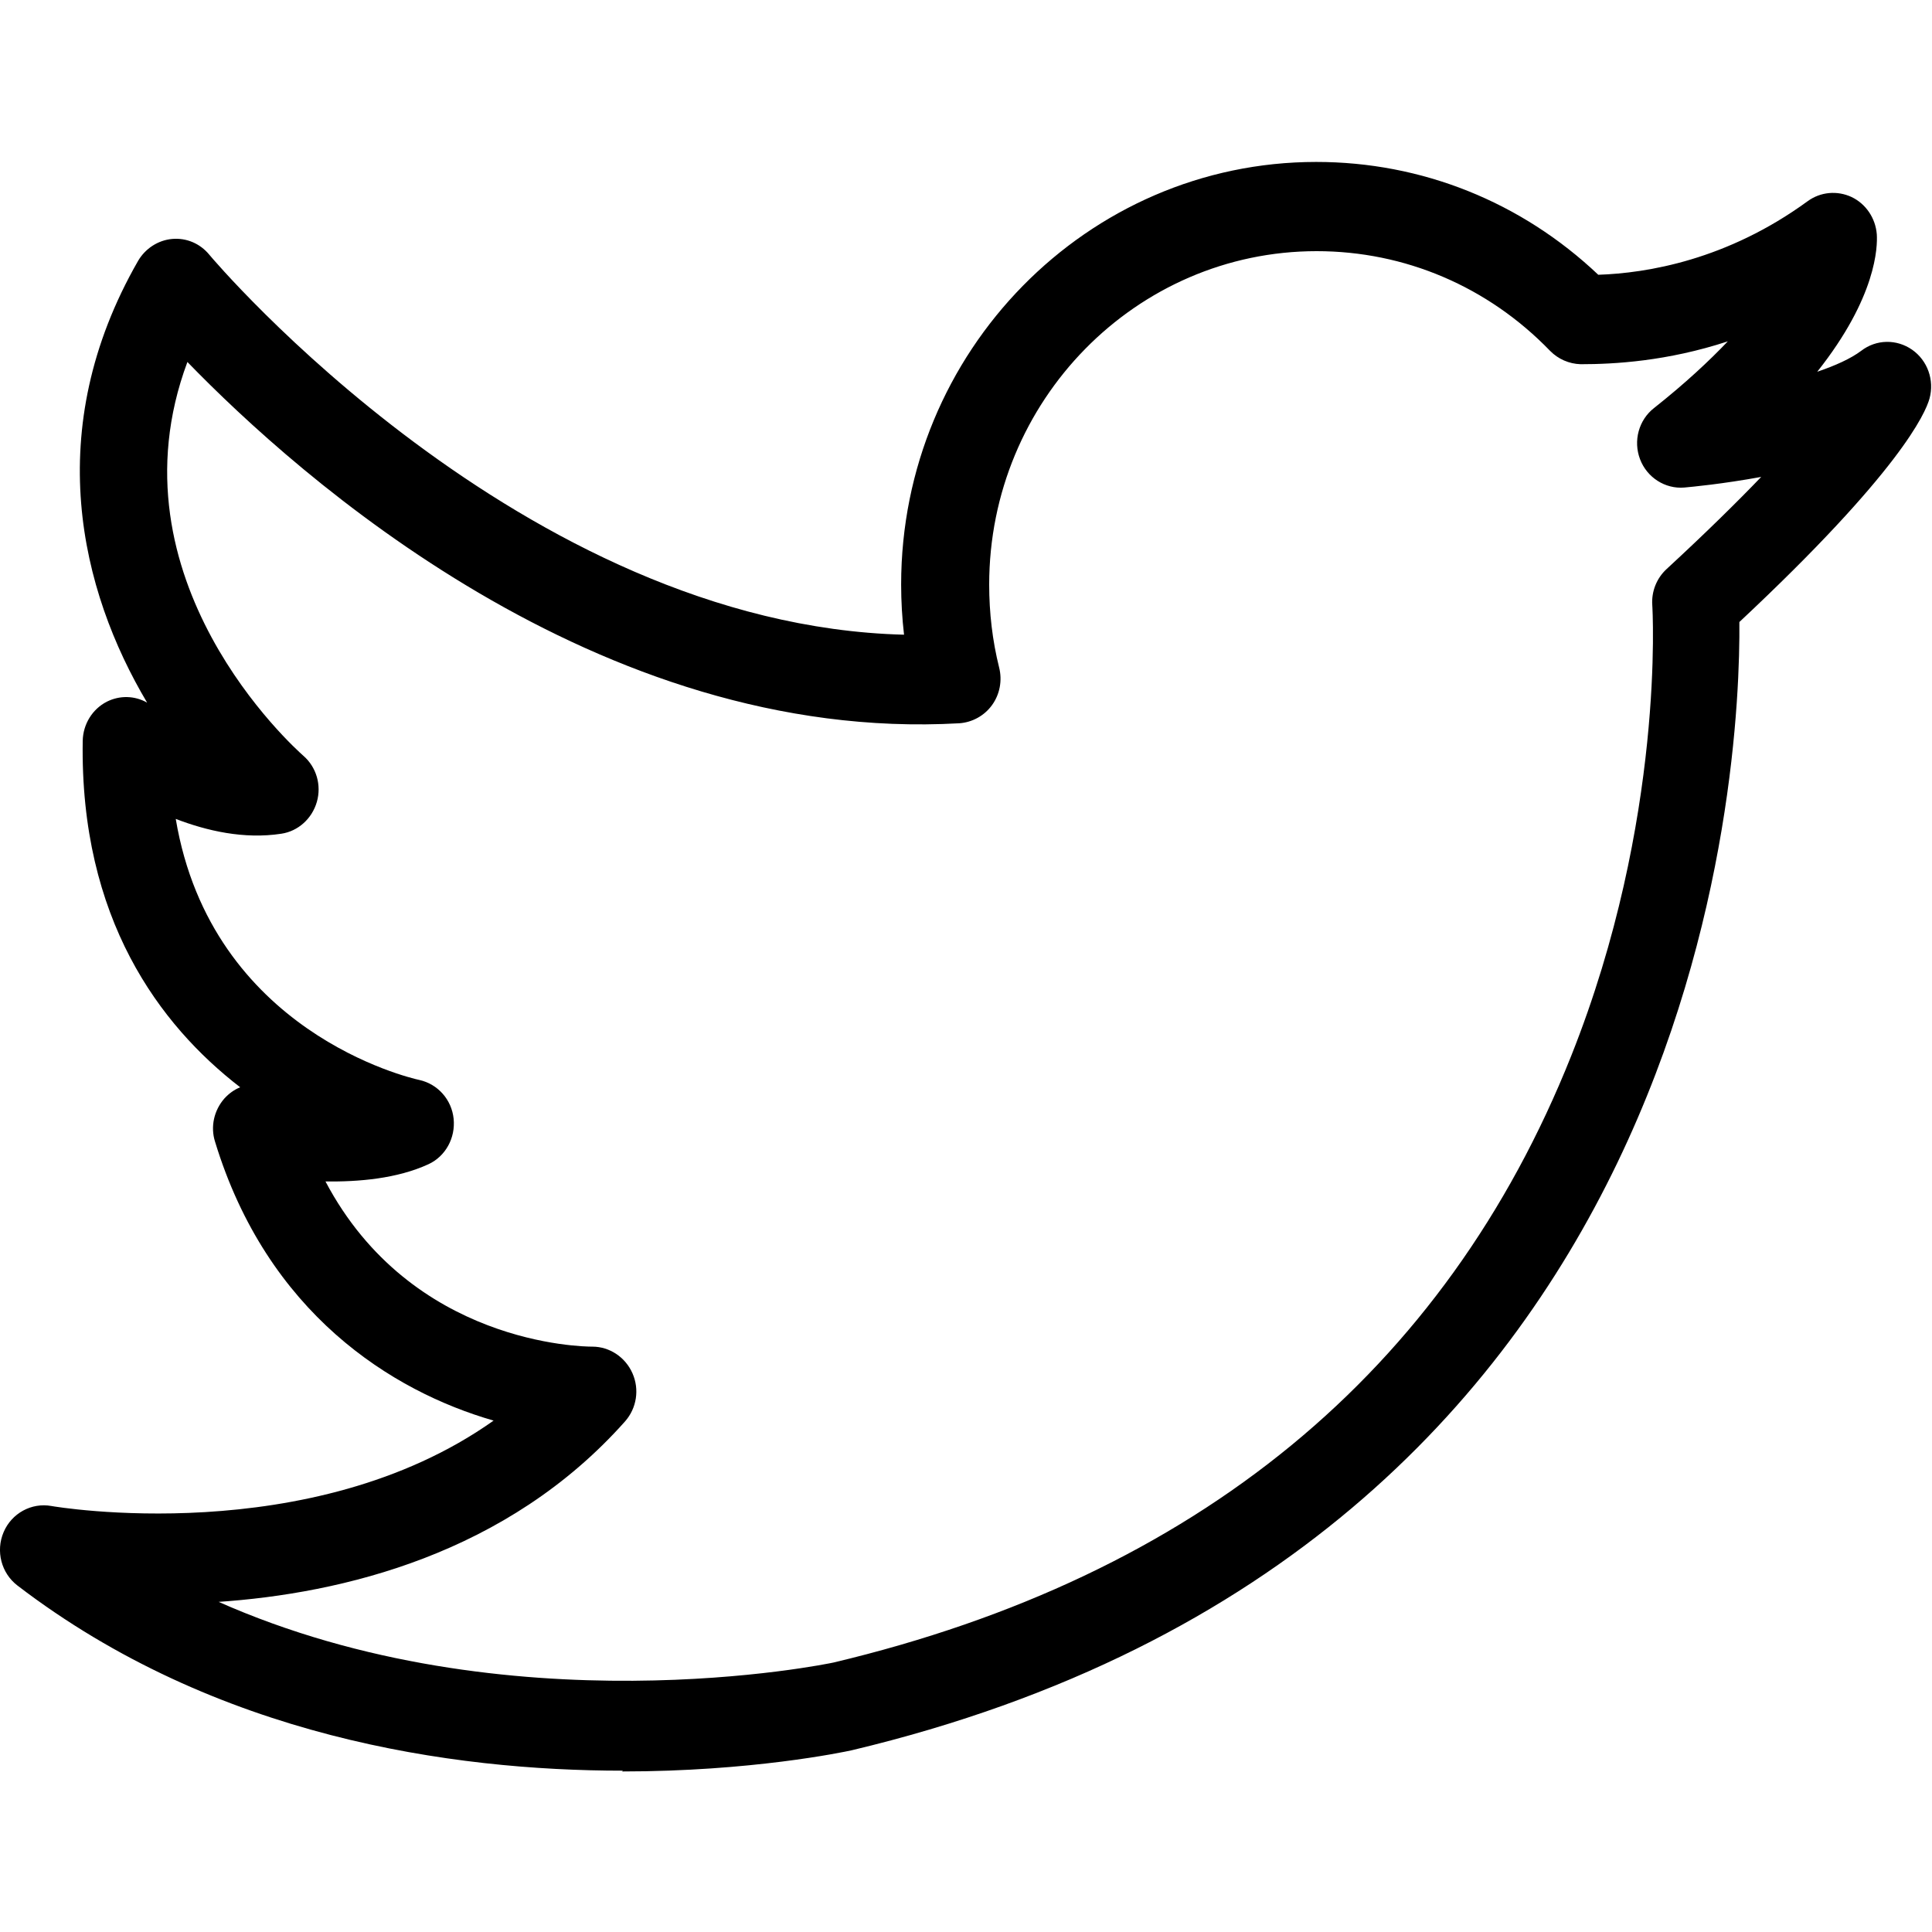 <svg xmlns="http://www.w3.org/2000/svg" width="60" height="60" viewBox="0 0 60 60"><path d="M19.347 54.99c-5.307 0-12.656-1.042-18.805-5.75-.503-.385-.68-1.07-.43-1.657.25-.59.87-.924 1.483-.813.09.018 8.057 1.373 13.734-2.652-3.17-.913-7.03-3.343-8.65-8.66-.15-.47-.03-.98.29-1.344.14-.153.3-.27.49-.348-2.5-1.928-4.98-5.236-4.89-10.758.01-.518.3-.987.75-1.217.4-.2.864-.19 1.25.03-2.07-3.48-3.3-8.46-.28-13.72.222-.38.616-.64 1.055-.68.445-.04.87.14 1.157.49.097.12 9.71 11.5 21.575 11.8-.06-.51-.09-1.04-.09-1.56 0-7.233 5.78-13.122 12.89-13.122 3.28 0 6.37 1.24 8.76 3.504 1.515-.05 4-.46 6.5-2.283.4-.293.92-.34 1.37-.13.444.214.74.656.78 1.155.024.383 0 1.94-1.85 4.27.56-.19 1.04-.406 1.365-.65.466-.36 1.1-.37 1.582-.034.48.336.696.945.54 1.516-.125.454-.92 2.274-5.905 6.94.04 4.426-.97 28.71-27.57 35.04-.277.06-3.12.657-7.13.657zM6.75 49.73c9.026 4.02 19.016 1.927 19.133 1.902 11.283-2.685 19-9.024 22.912-18.84 2.928-7.348 2.523-13.933 2.518-13.998-.03-.424.135-.836.443-1.12 1.224-1.13 2.186-2.078 2.94-2.863-1.2.22-2.168.31-2.388.33-.593.05-1.16-.31-1.375-.88-.217-.57-.04-1.22.436-1.59.96-.76 1.71-1.46 2.29-2.07-1.89.62-3.53.71-4.57.71-.36-.01-.7-.16-.95-.415C46.21 8.9 43.63 7.8 40.89 7.8c-5.61 0-10.17 4.646-10.17 10.355 0 .874.1 1.74.31 2.58.1.4.02.828-.22 1.16-.24.335-.62.54-1.02.567-11.24.636-20.54-7.683-23.97-11.22C3.3 18 9.15 23.23 9.42 23.47c.406.352.57.912.42 1.434-.15.52-.58.91-1.104.988-1.158.178-2.316-.09-3.278-.46 1.11 6.615 7.27 8.043 7.56 8.106.58.126 1.01.614 1.07 1.207.06.595-.25 1.164-.78 1.41-.976.45-2.17.55-3.2.536 2.67 5.06 7.98 5.13 8.28 5.13h.008c.538 0 1.028.33 1.247.83.22.5.13 1.08-.23 1.49-3.66 4.12-8.776 5.35-12.67 5.61z"/></svg>
